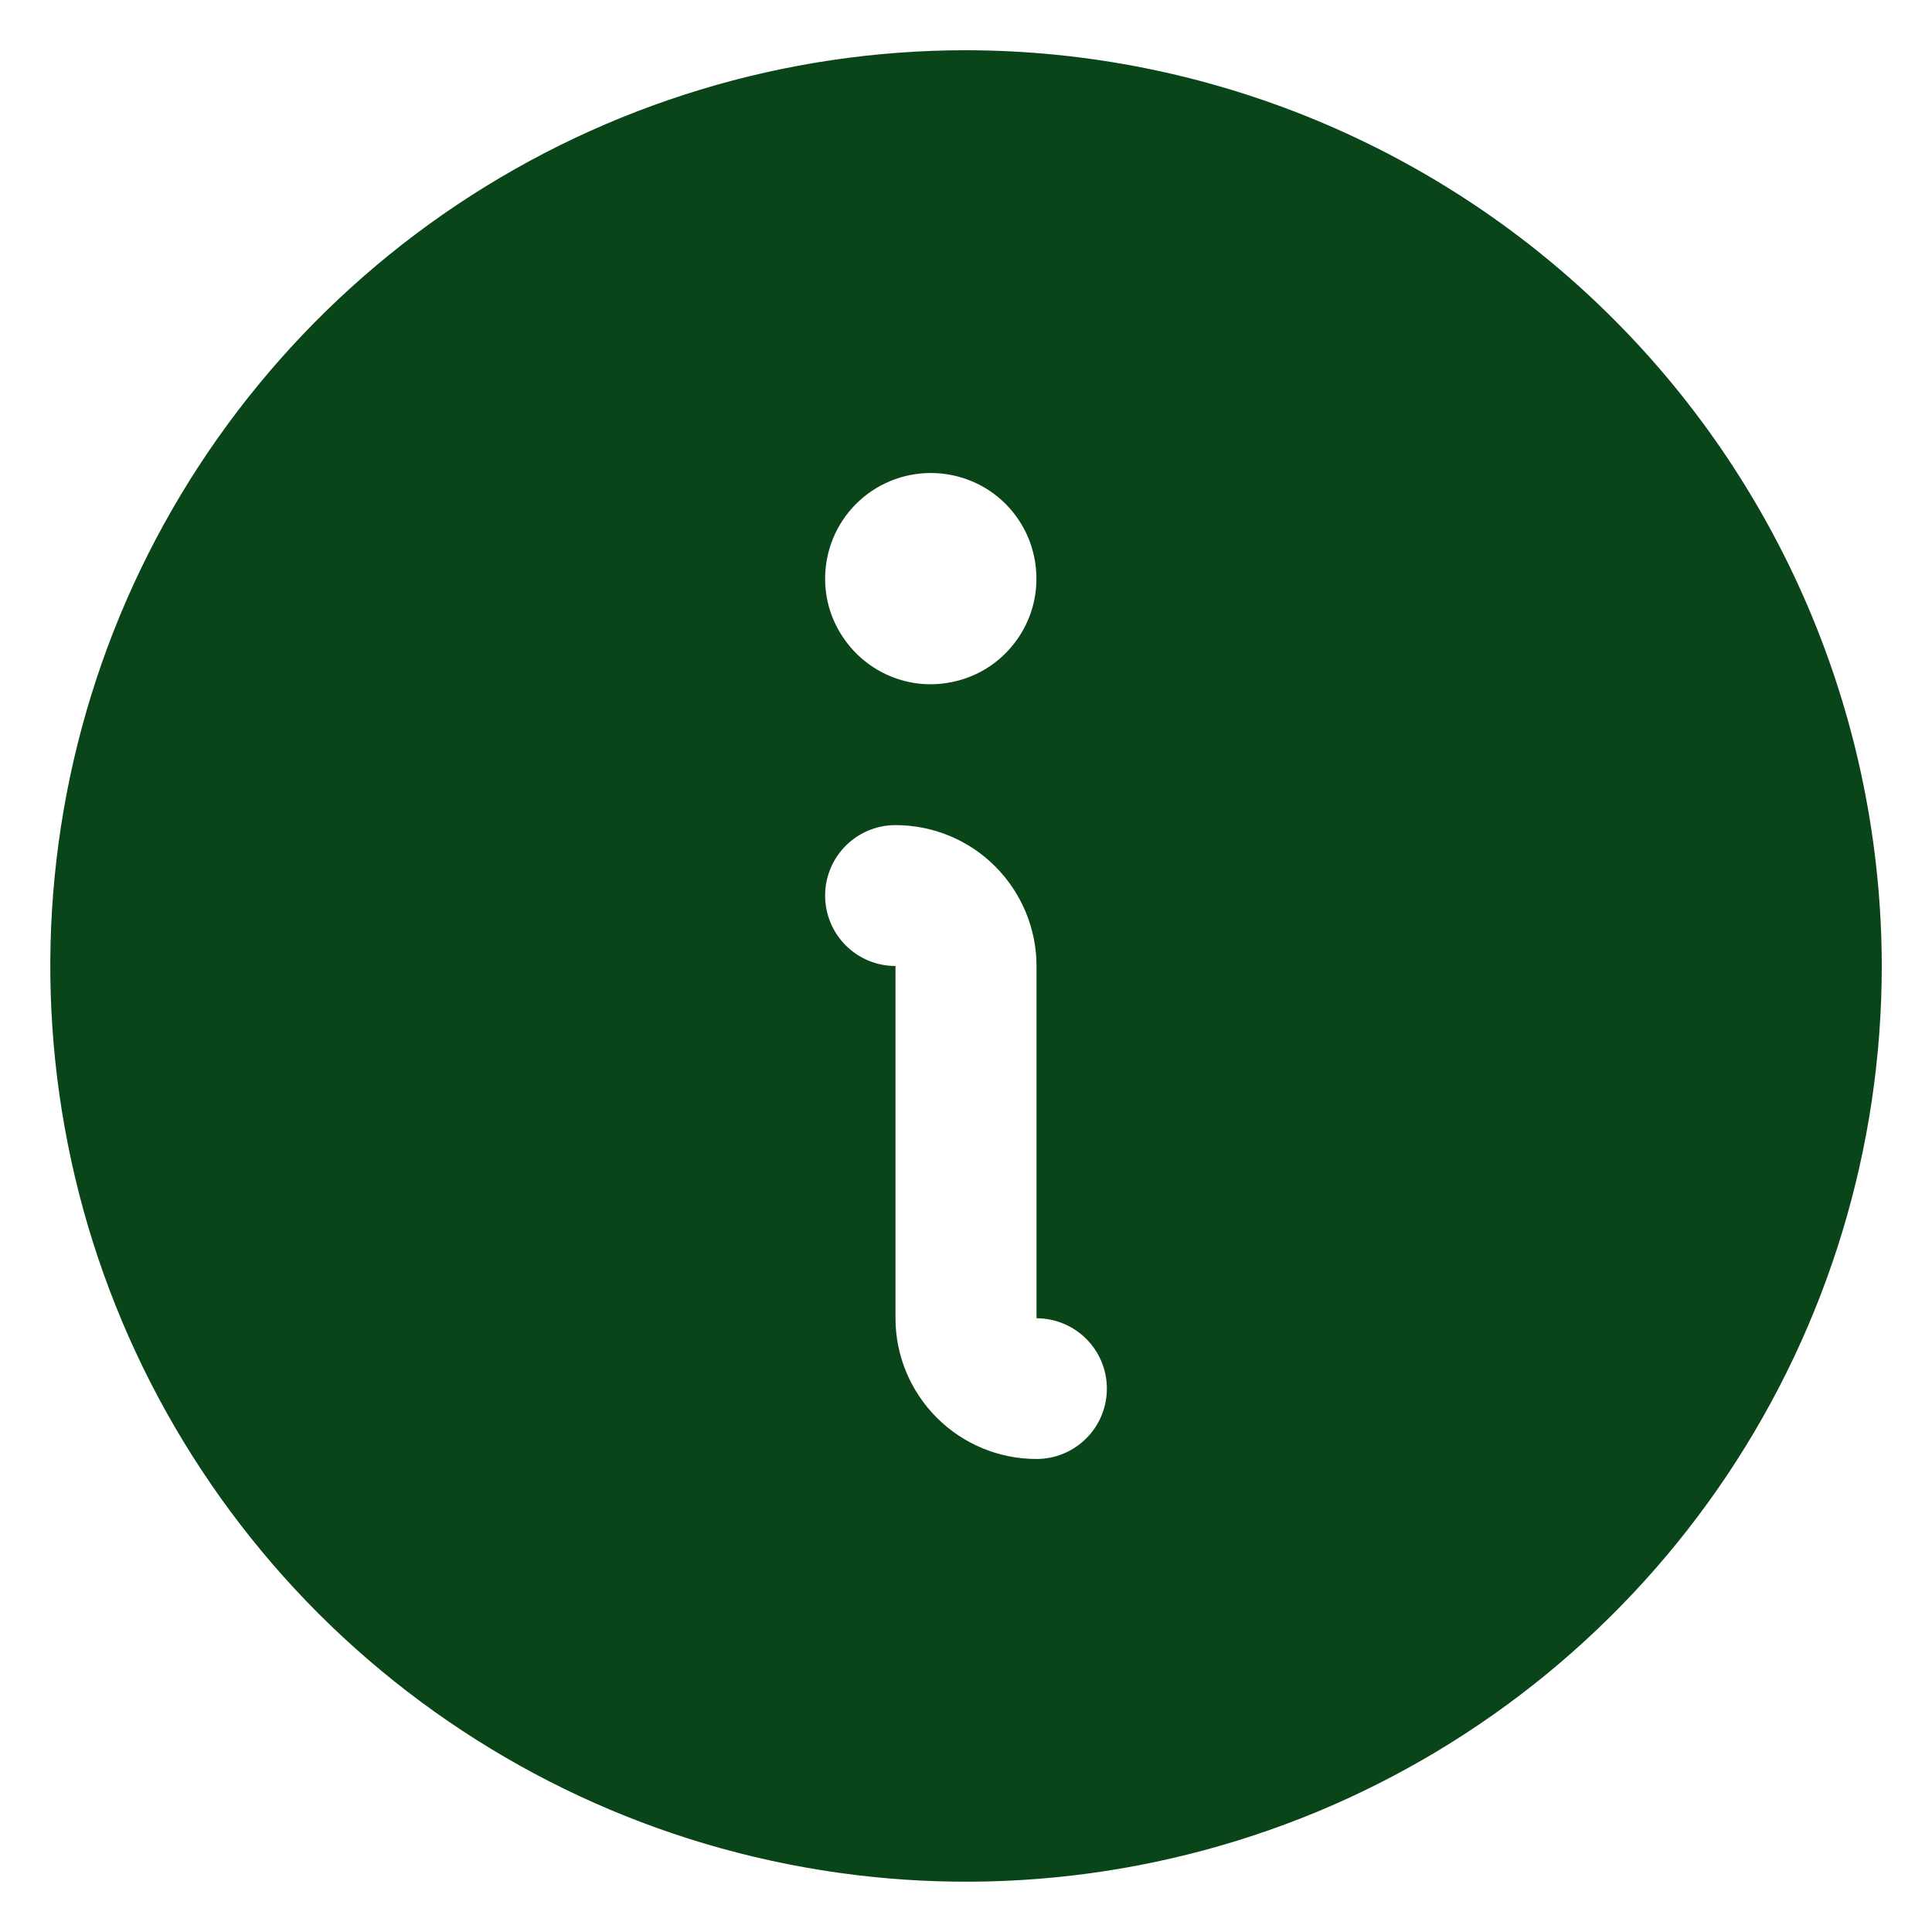 <svg width="12" height="12" viewBox="0 0 12 12" fill="none" xmlns="http://www.w3.org/2000/svg">
<path d="M6 0.312C4.875 0.312 3.776 0.646 2.84 1.271C1.905 1.896 1.176 2.784 0.745 3.823C0.315 4.863 0.202 6.006 0.422 7.11C0.641 8.213 1.183 9.226 1.978 10.022C2.774 10.817 3.787 11.359 4.89 11.578C5.994 11.798 7.137 11.685 8.177 11.255C9.216 10.824 10.104 10.095 10.729 9.16C11.354 8.225 11.688 7.125 11.688 6C11.686 4.492 11.086 3.046 10.02 1.98C8.954 0.914 7.508 0.314 6 0.312ZM5.781 2.938C5.911 2.938 6.038 2.976 6.146 3.048C6.254 3.12 6.338 3.223 6.388 3.343C6.437 3.463 6.45 3.594 6.425 3.722C6.4 3.849 6.337 3.966 6.245 4.058C6.154 4.15 6.037 4.212 5.909 4.237C5.782 4.263 5.65 4.25 5.53 4.2C5.41 4.15 5.308 4.066 5.236 3.958C5.163 3.85 5.125 3.724 5.125 3.594C5.125 3.42 5.194 3.253 5.317 3.13C5.44 3.007 5.607 2.938 5.781 2.938ZM6.438 9.062C6.205 9.062 5.983 8.97 5.819 8.806C5.655 8.642 5.562 8.42 5.562 8.188V6C5.446 6 5.335 5.954 5.253 5.872C5.171 5.79 5.125 5.679 5.125 5.562C5.125 5.446 5.171 5.335 5.253 5.253C5.335 5.171 5.446 5.125 5.562 5.125C5.795 5.125 6.017 5.217 6.181 5.381C6.345 5.545 6.438 5.768 6.438 6V8.188C6.554 8.188 6.665 8.234 6.747 8.316C6.829 8.398 6.875 8.509 6.875 8.625C6.875 8.741 6.829 8.852 6.747 8.934C6.665 9.016 6.554 9.062 6.438 9.062Z" fill="#0A4519"/>
</svg>

